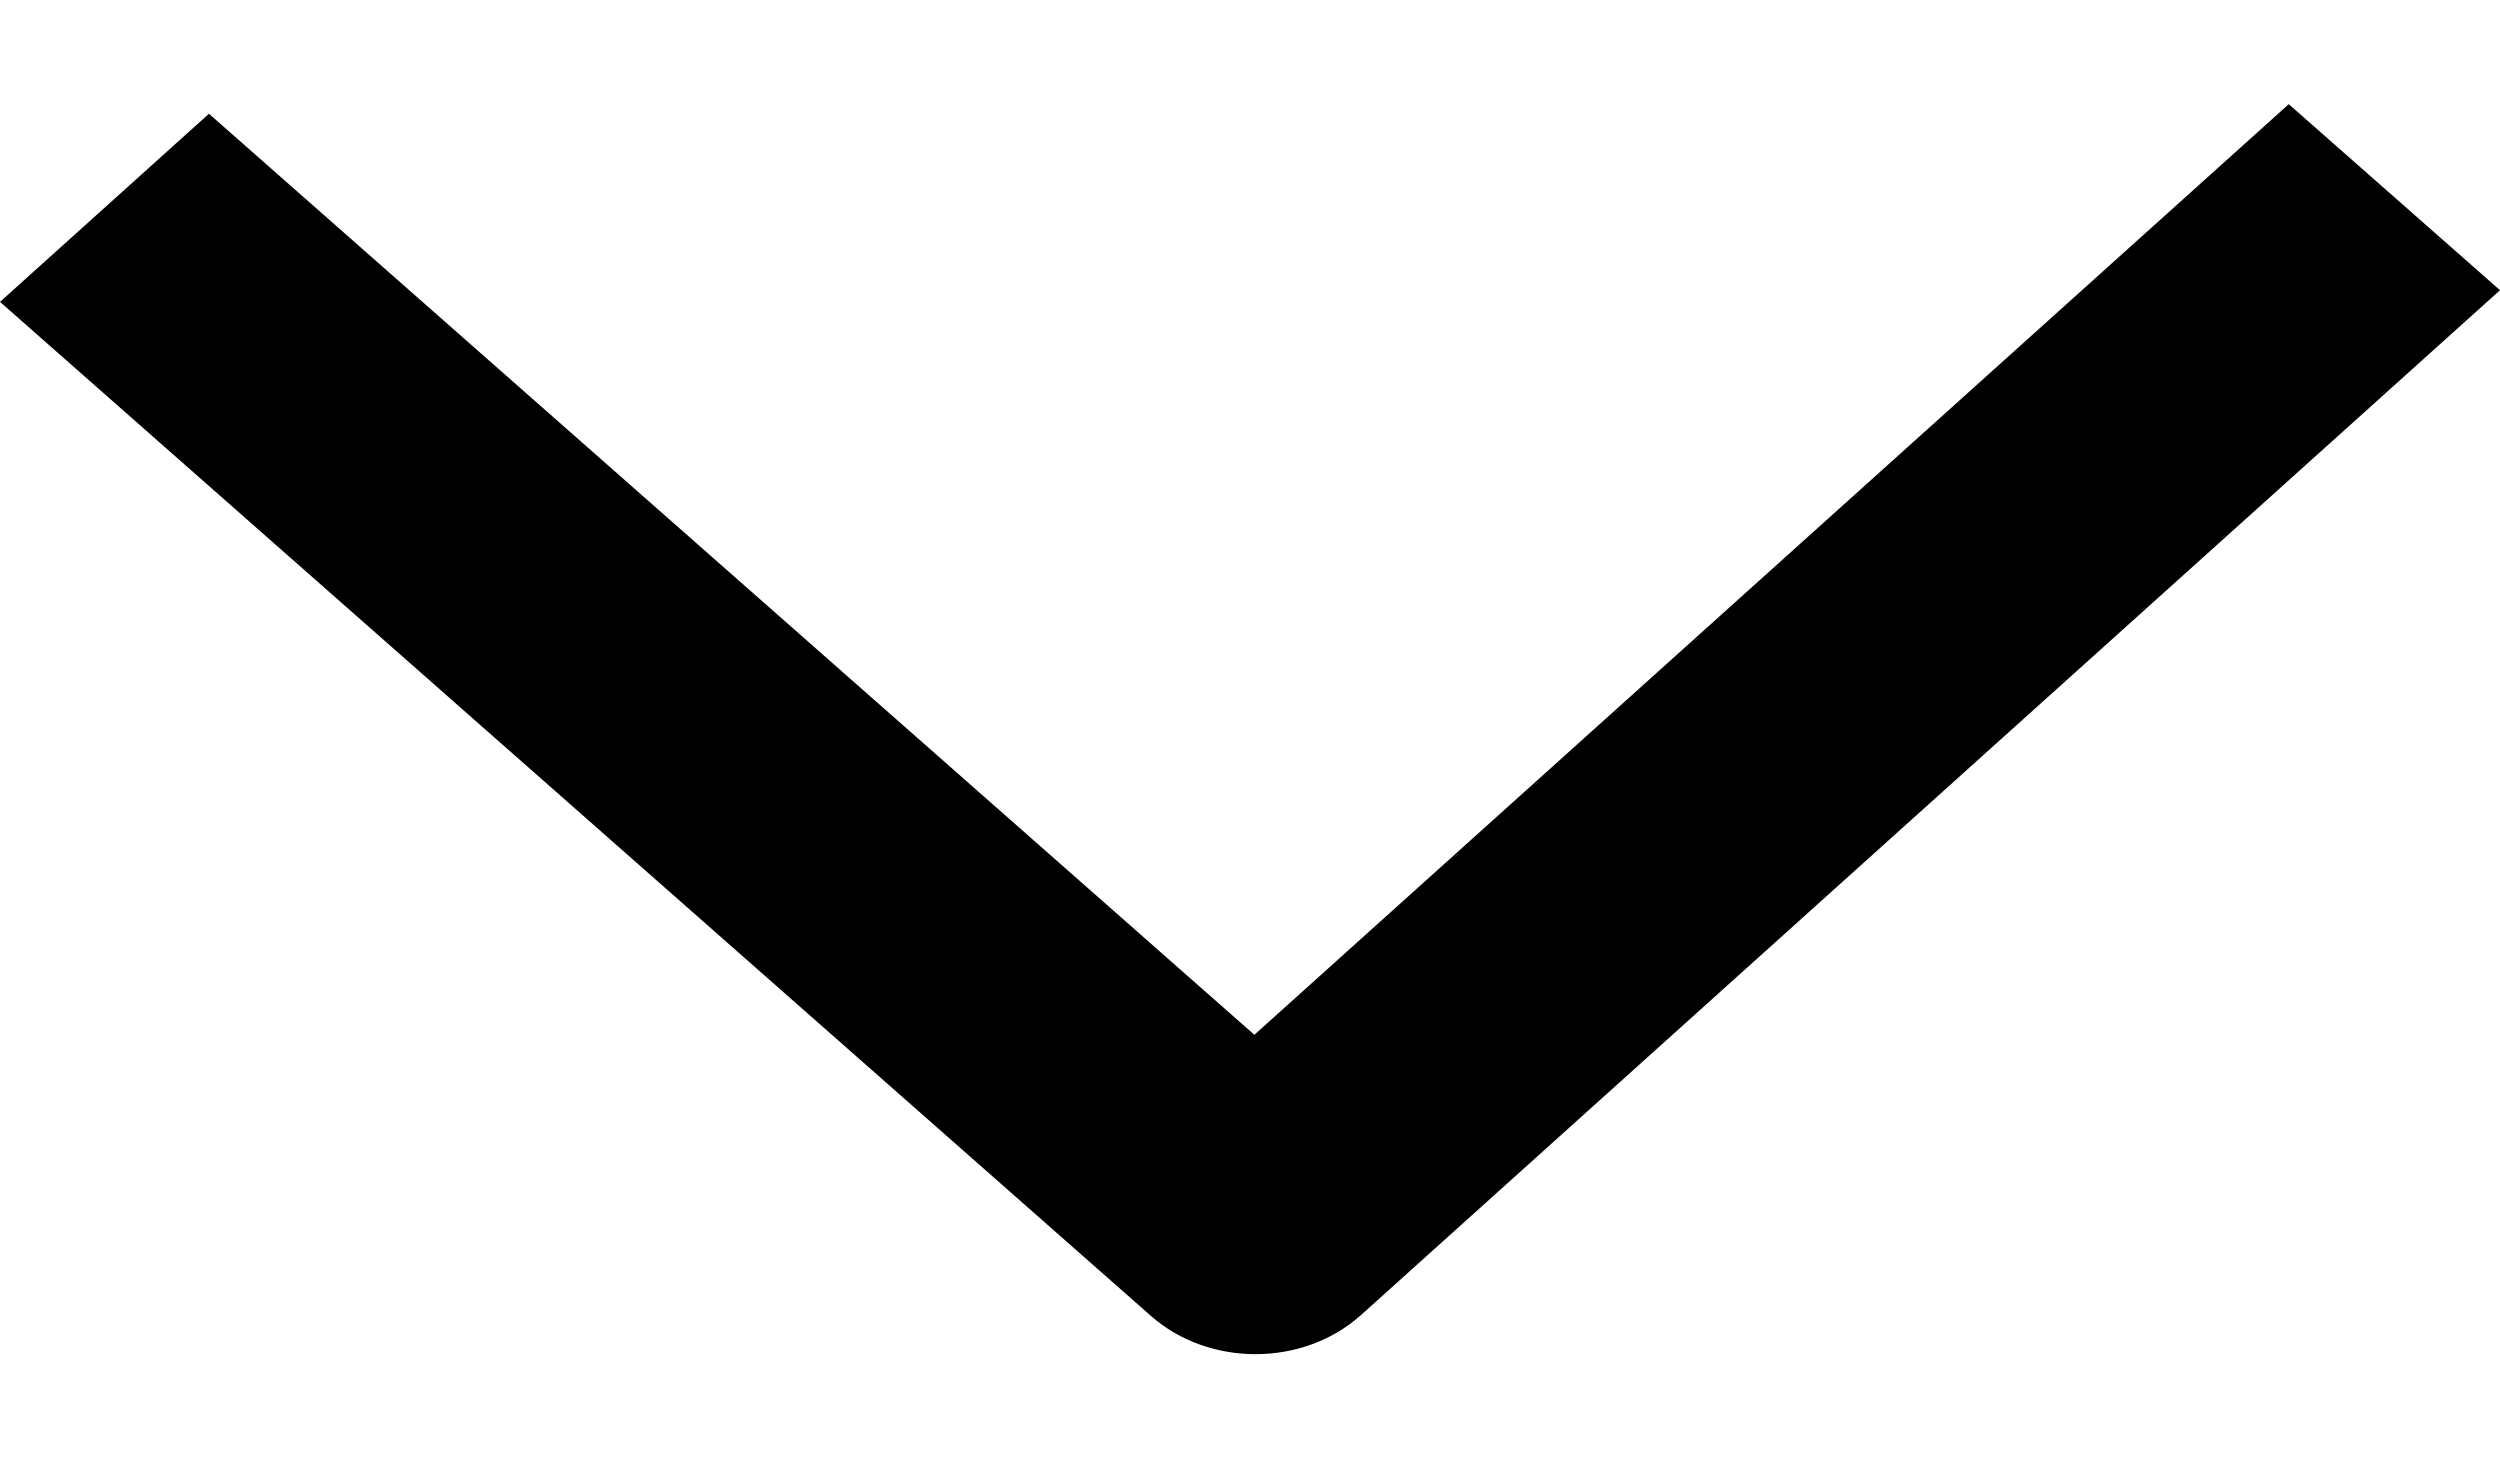 <svg viewBox="0 0 12 7" fill="none" xmlns="http://www.w3.org/2000/svg">
<path fill-rule="evenodd" clip-rule="evenodd" d="M6.533 6.312C6.256 6.561 5.804 6.563 5.524 6.316L0 1.449L1.003 0.546L6.021 4.967L10.986 0.5L12 1.393L6.533 6.312Z" fill="currentColor"/>
</svg>
